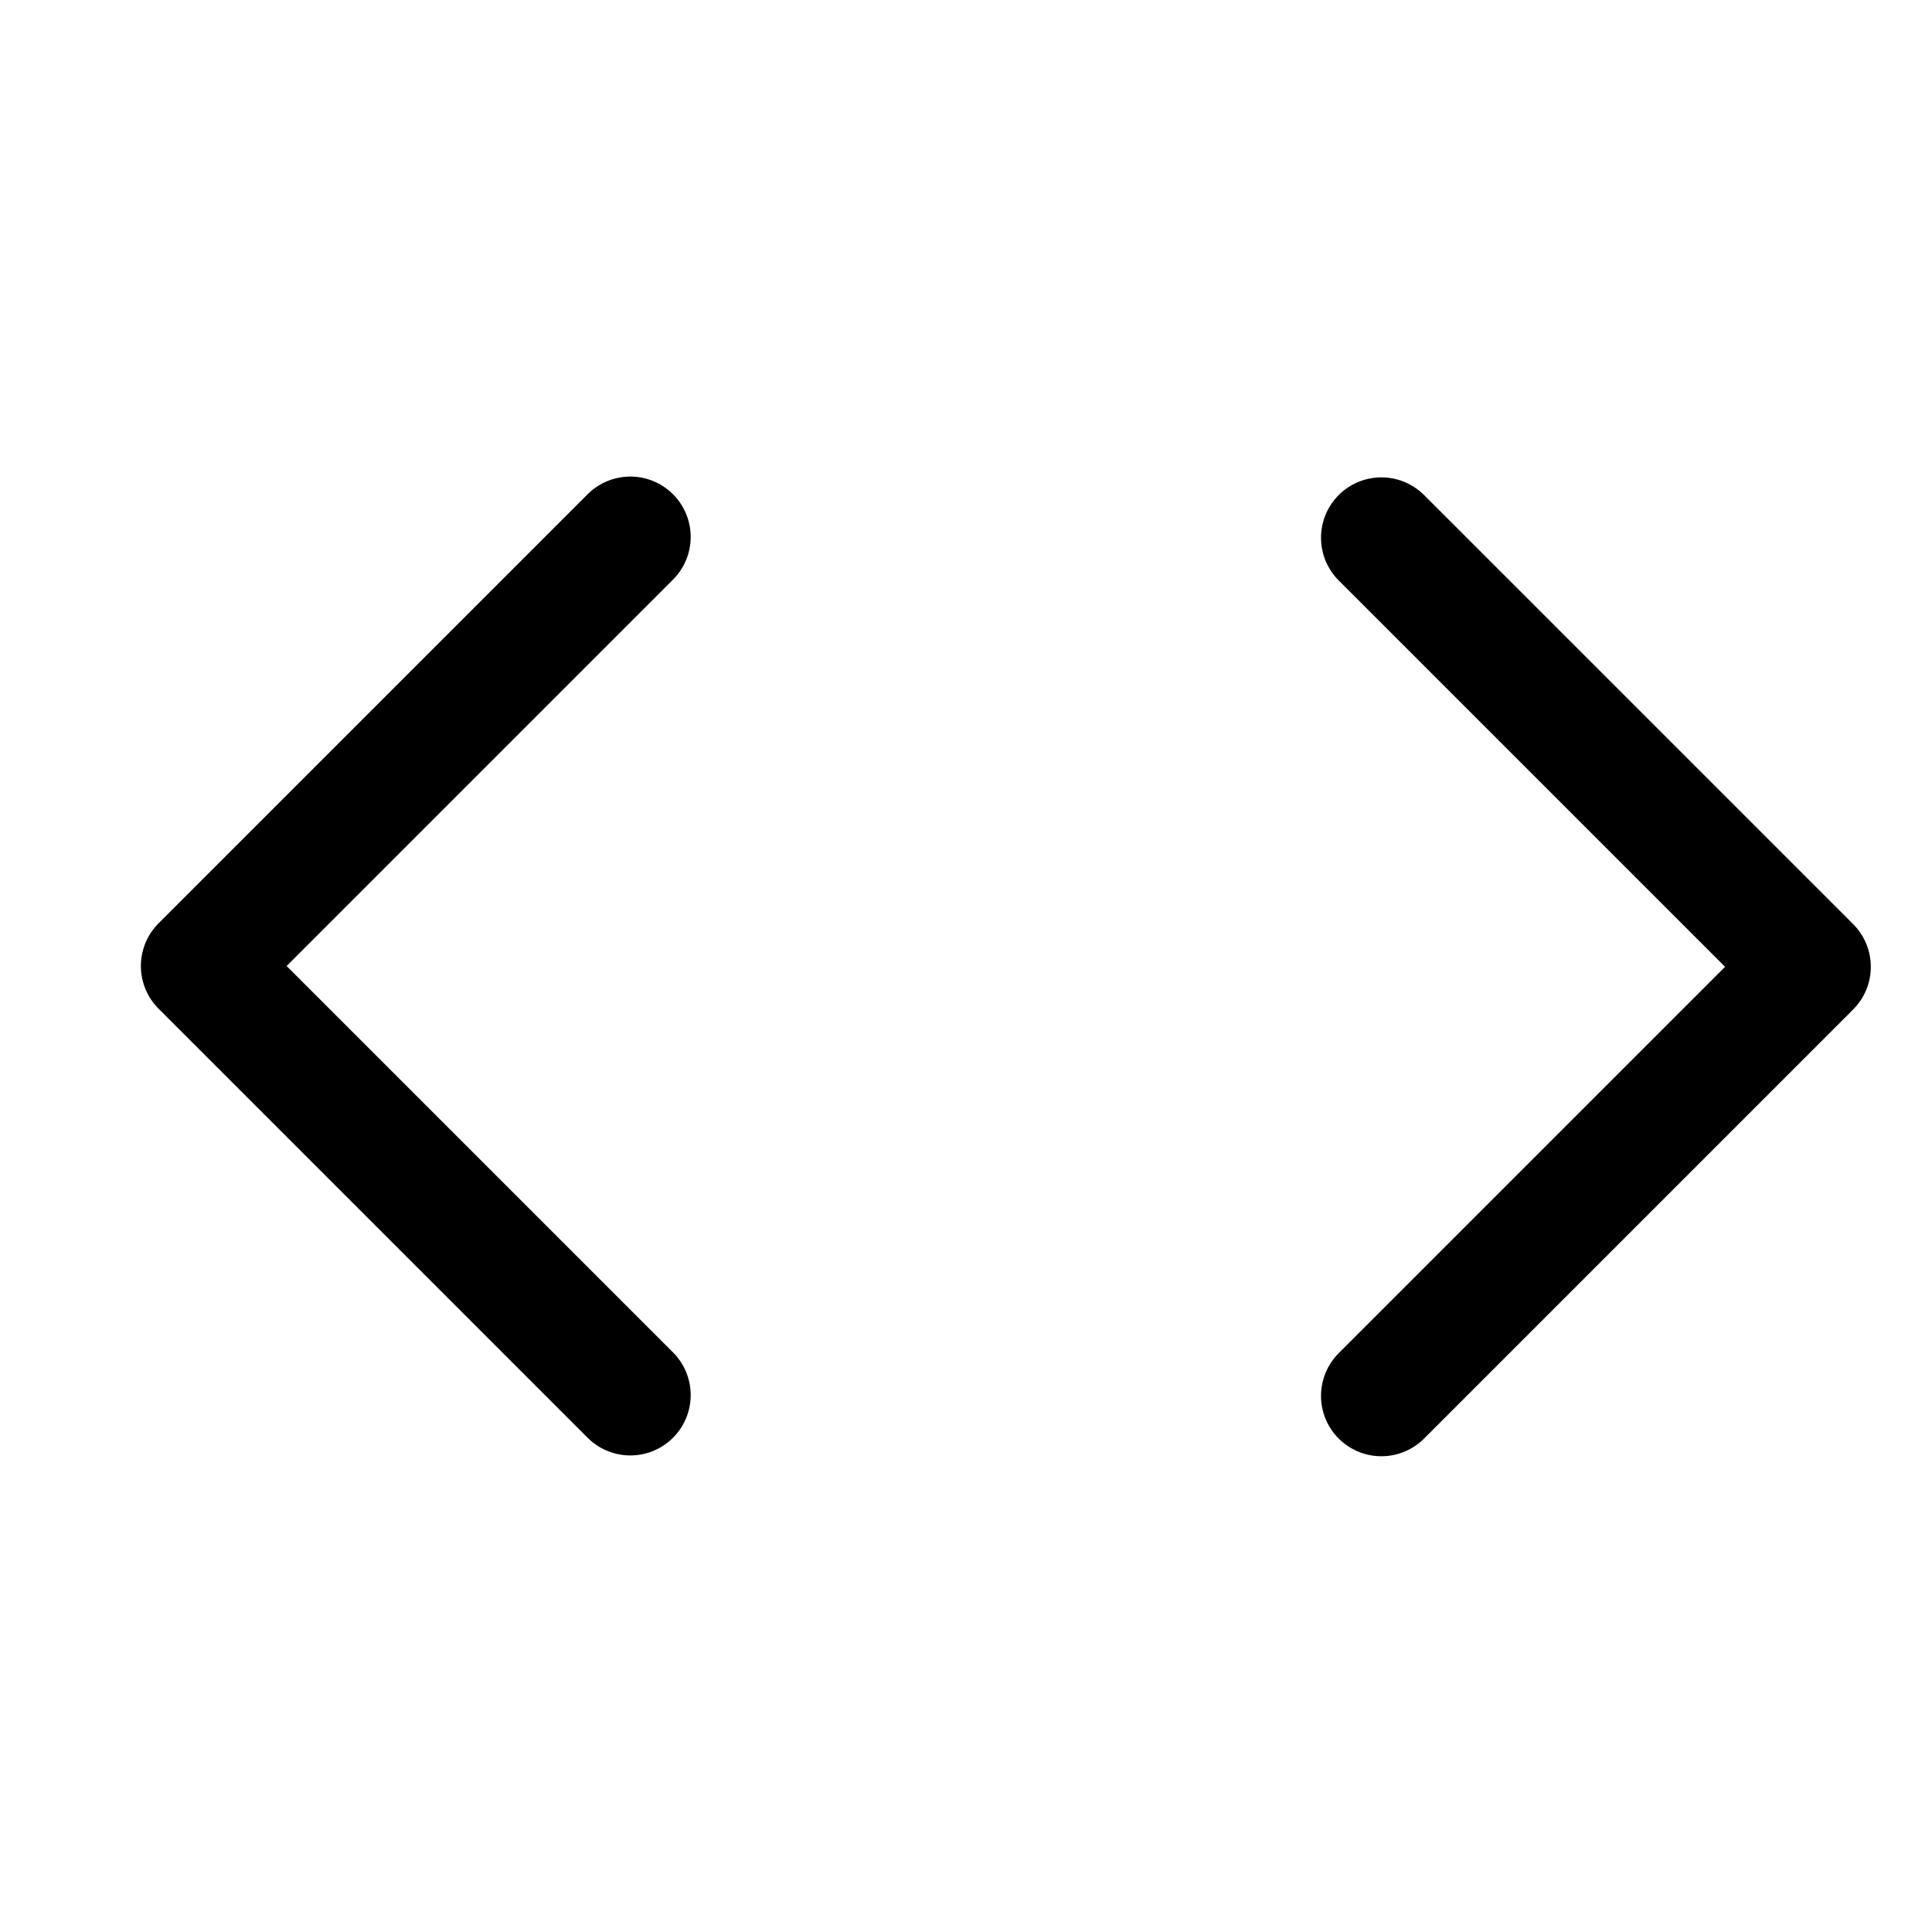 <svg xmlns="http://www.w3.org/2000/svg" width="24" height="24" viewBox="0 0 24 24" stroke="currentColor" fill="none" stroke-linecap="round" stroke-width="1.5" stroke-linejoin="round" stroke-align="center" ><path  d="M7.83,17.33L2.5,12,7.83,6.67m9.33,10.67l5.33-5.33-5.33-5.33"/></svg>